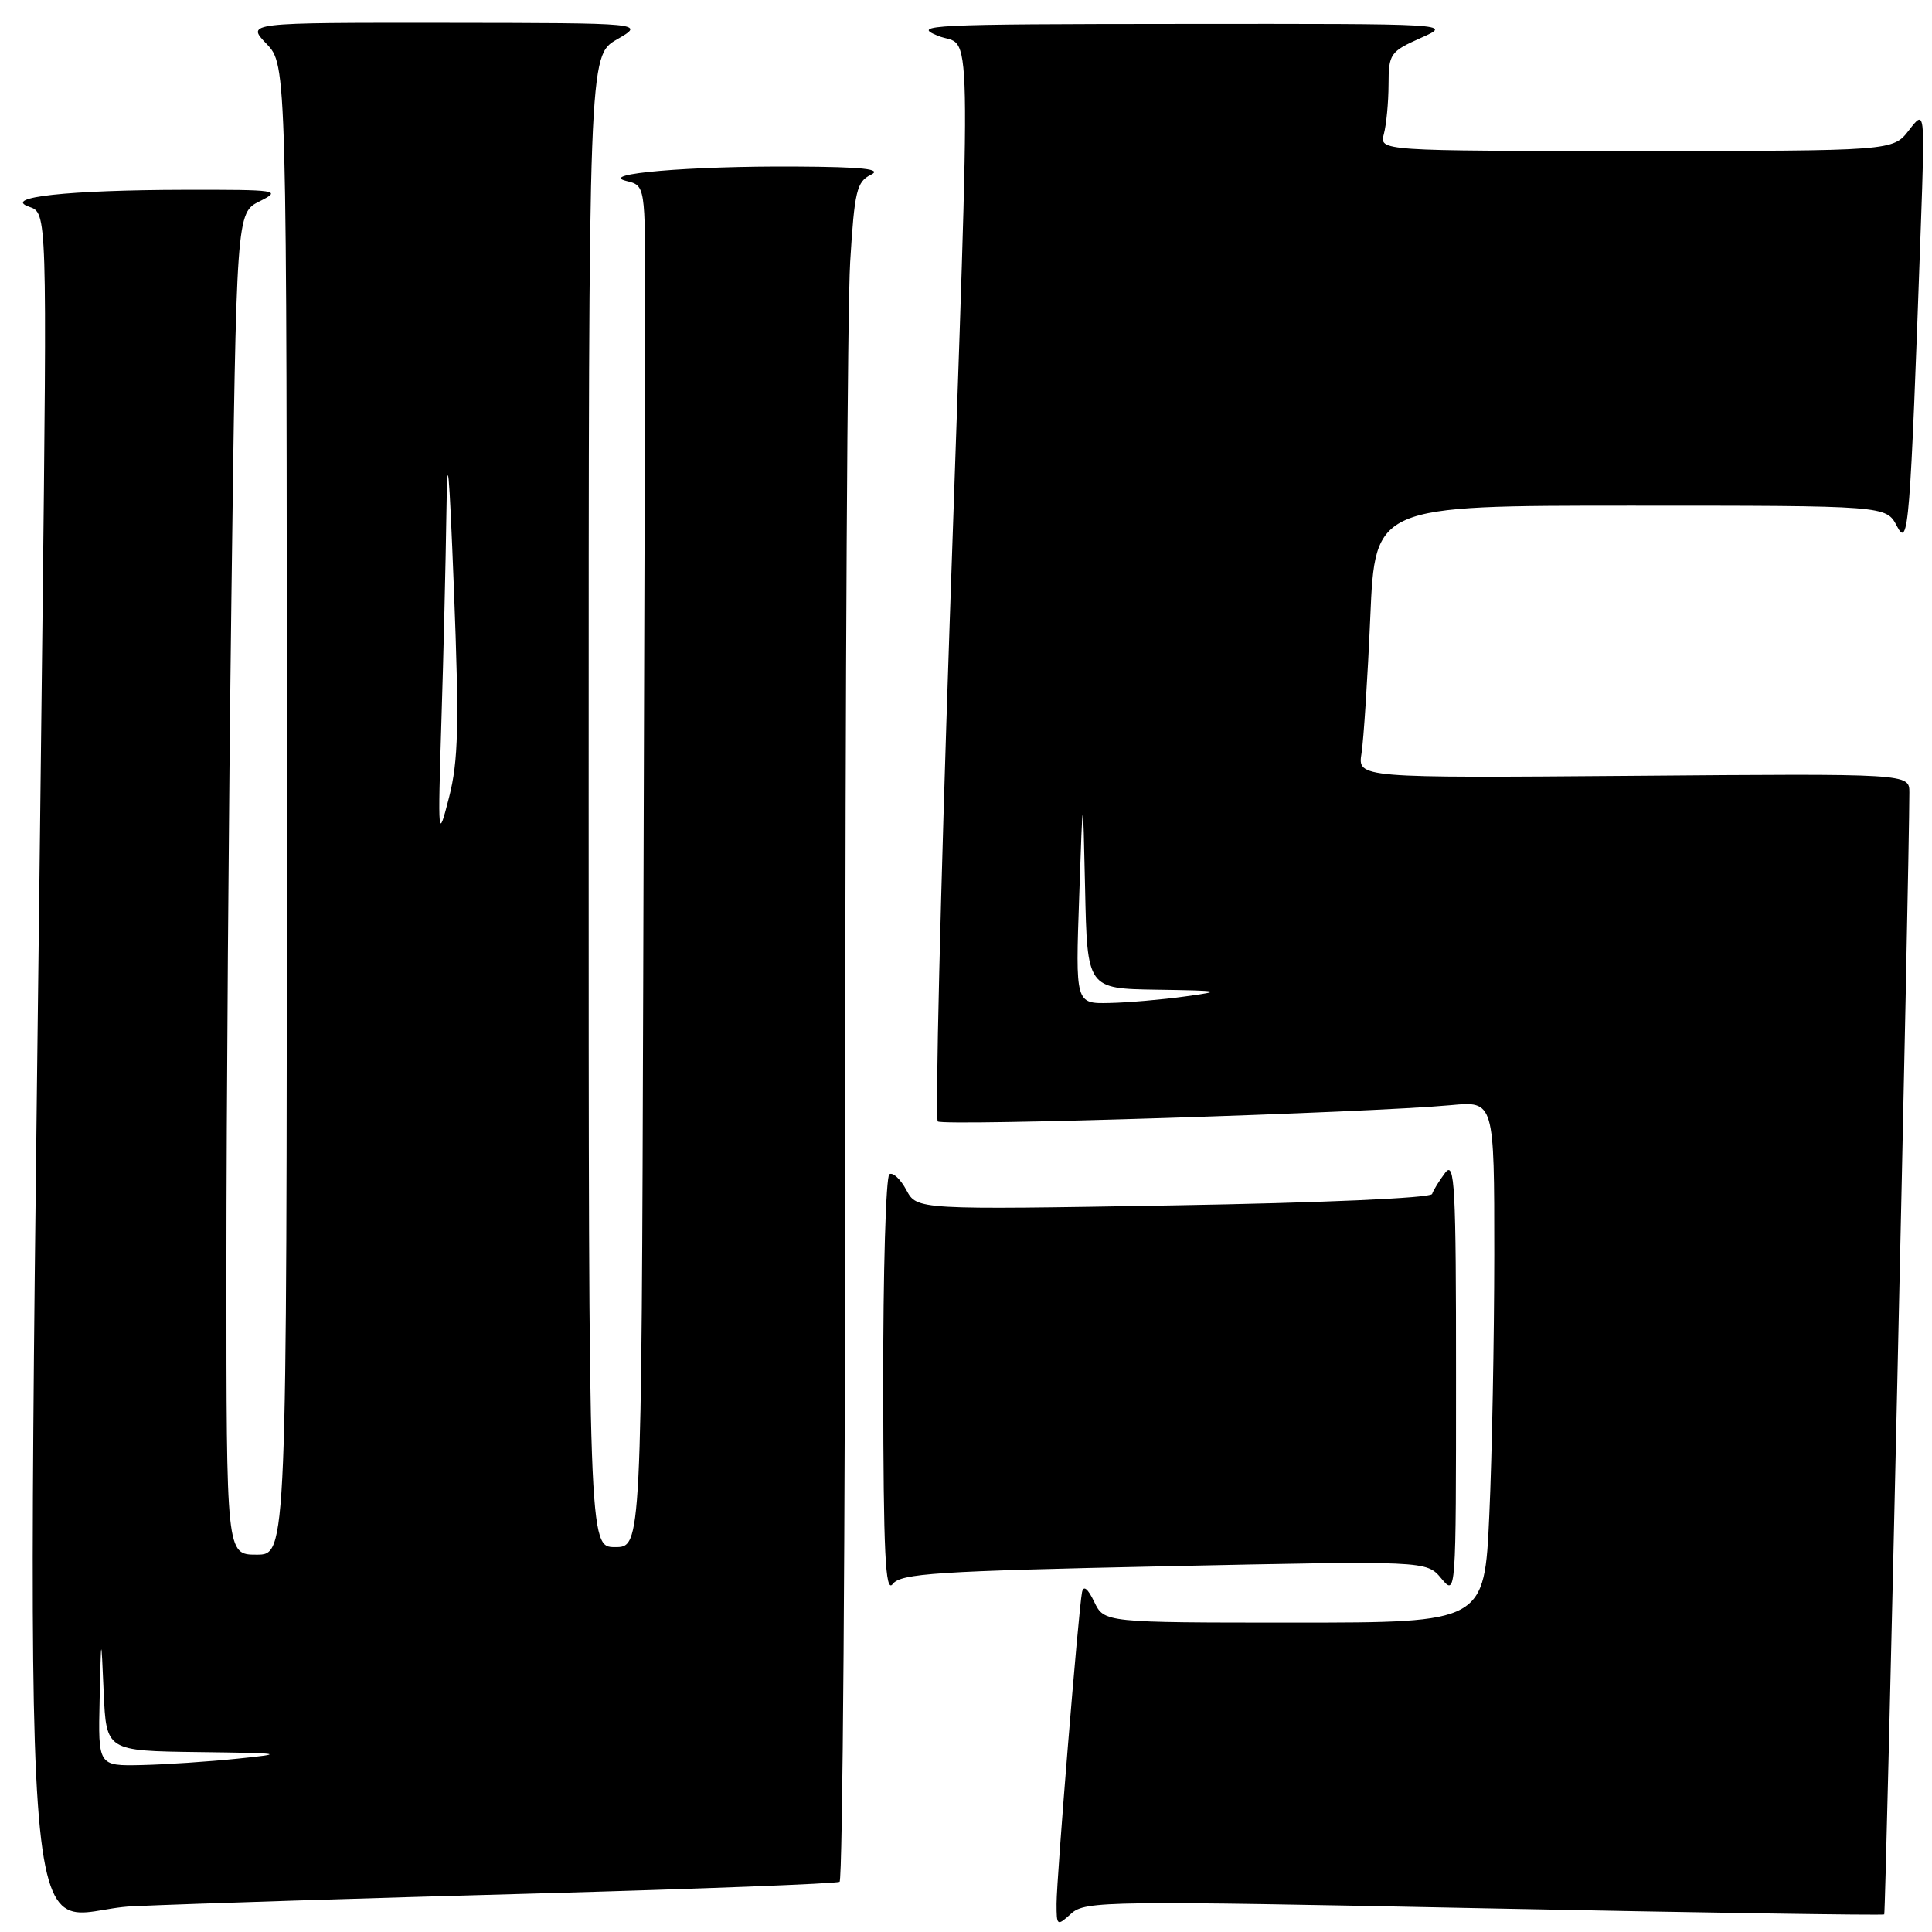<?xml version="1.0" encoding="UTF-8" standalone="no"?>
<!DOCTYPE svg PUBLIC "-//W3C//DTD SVG 1.1//EN" "http://www.w3.org/Graphics/SVG/1.1/DTD/svg11.dtd" >
<svg xmlns="http://www.w3.org/2000/svg" xmlns:xlink="http://www.w3.org/1999/xlink" version="1.1" viewBox="0 0 256 256">
 <g >
 <path fill="currentColor"
d=" M 196.65 252.86 C 225.66 253.45 249.52 253.81 249.67 253.67 C 249.88 253.45 252.99 114.76 253.00 105.00 C 253.00 102.50 253.00 102.50 216.45 102.80 C 179.89 103.09 179.89 103.09 180.41 99.80 C 180.69 97.98 181.22 89.86 181.57 81.75 C 182.21 67.00 182.21 67.00 216.07 67.00 C 249.94 67.00 249.94 67.00 251.35 69.71 C 252.89 72.65 253.09 70.16 254.52 30.00 C 255.07 14.50 255.07 14.50 252.95 17.25 C 250.83 20.00 250.83 20.00 216.80 20.00 C 182.77 20.00 182.77 20.00 183.37 17.75 C 183.70 16.51 183.98 13.57 183.99 11.21 C 184.00 7.13 184.21 6.83 188.25 5.03 C 192.50 3.14 192.50 3.14 156.50 3.17 C 123.13 3.19 120.77 3.31 124.25 4.73 C 128.87 6.63 128.70 -1.44 125.83 82.72 C 124.61 118.59 123.90 148.24 124.26 148.59 C 124.91 149.24 181.38 147.45 192.25 146.44 C 198.00 145.90 198.00 145.90 198.00 166.20 C 197.99 177.37 197.70 192.91 197.34 200.75 C 196.69 215.00 196.69 215.00 171.50 215.00 C 146.32 215.00 146.32 215.00 144.99 212.25 C 144.13 210.46 143.56 210.02 143.37 211.00 C 142.90 213.40 140.00 248.88 140.00 252.25 C 140.00 255.22 140.06 255.26 141.95 253.55 C 143.79 251.88 146.81 251.85 196.65 252.86 Z  M 71.00 250.90 C 92.72 250.30 110.83 249.60 111.25 249.35 C 111.66 249.09 112.00 203.08 112.00 147.10 C 112.00 91.11 112.29 40.56 112.65 34.74 C 113.22 25.34 113.52 24.06 115.40 23.16 C 116.96 22.40 114.37 22.12 105.40 22.07 C 91.34 21.99 79.11 23.03 83.00 23.98 C 85.50 24.59 85.50 24.59 85.48 39.80 C 85.48 48.16 85.36 88.75 85.23 130.00 C 85.00 205.00 85.00 205.00 81.50 205.00 C 78.00 205.00 78.00 205.00 78.00 106.20 C 78.00 7.39 78.00 7.39 81.75 5.22 C 85.50 3.05 85.50 3.05 59.06 3.02 C 32.63 3.00 32.63 3.00 35.31 5.80 C 38.00 8.61 38.00 8.61 38.00 107.30 C 38.00 206.00 38.00 206.00 34.00 206.00 C 30.00 206.00 30.00 206.00 30.00 168.16 C 30.00 147.35 30.30 107.35 30.66 79.27 C 31.32 28.21 31.32 28.21 34.41 26.67 C 37.35 25.20 36.87 25.13 24.50 25.15 C 8.99 25.18 0.21 26.13 3.87 27.40 C 6.24 28.21 6.24 28.21 5.62 82.86 C 3.48 272.24 2.14 253.27 17.62 252.59 C 25.26 252.25 49.27 251.49 71.00 250.90 Z  M 154.27 207.54 C 189.02 206.80 189.02 206.80 190.98 209.15 C 192.93 211.49 192.93 211.43 192.93 182.50 C 192.94 157.12 192.76 153.74 191.50 155.39 C 190.72 156.43 189.93 157.70 189.76 158.21 C 189.58 158.75 174.99 159.39 155.48 159.72 C 121.50 160.30 121.50 160.30 120.10 157.69 C 119.33 156.25 118.32 155.30 117.85 155.59 C 117.38 155.88 117.01 168.58 117.03 183.81 C 117.06 205.88 117.31 211.17 118.29 209.89 C 119.35 208.49 124.07 208.18 154.27 207.54 Z  M 143.00 118.75 C 143.49 104.50 143.49 104.50 143.78 117.75 C 144.06 131.00 144.06 131.00 153.28 131.14 C 161.92 131.27 162.16 131.33 157.00 132.04 C 153.97 132.46 149.47 132.85 147.00 132.90 C 142.50 133.00 142.50 133.00 143.00 118.75 Z  M 13.20 225.25 C 13.40 216.50 13.40 216.50 13.74 224.25 C 14.08 232.00 14.08 232.00 26.29 232.16 C 37.55 232.30 37.96 232.37 31.50 233.03 C 27.65 233.43 21.91 233.81 18.75 233.88 C 13.00 234.00 13.00 234.00 13.20 225.25 Z  M 58.49 95.50 C 58.77 86.70 59.06 74.33 59.15 68.00 C 59.27 59.20 59.50 61.58 60.15 78.16 C 60.85 96.17 60.74 100.80 59.50 105.66 C 58.03 111.39 58.01 111.19 58.49 95.50 Z "/>
</g>
</svg>